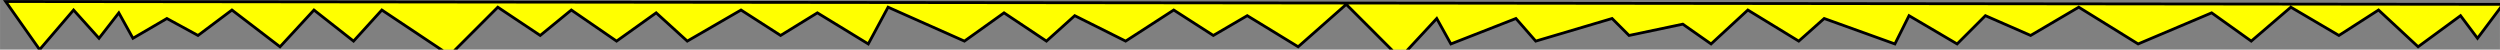 <svg width="252mm" height="5mm" viewBox="0 0 892.913 17.717" id="svg3355" version="1.1" preserveAspectRatio = 'xMidYMid meet'>
  <rect x="0" y="0" width="892.913" height="17.717" fill="#808080" stroke="none"/>
  <g id="layer1" transform="translate(0,-1034.646)">
    <path style="fill:yellow;fill-rule:evenodd;stroke:#000000;stroke-width:1px;stroke-linecap:butt;stroke-linejoin:miter;stroke-opacity:1" d="m 2.02,1035.19 12.122,17.173 12.122,-14.142 9.091,10.101 7.071,-9.091 5.051,9.091 12.122,-7.071 11.112,6.061 12.122,-9.091 17.173,13.132 12.122,-13.132 14.142,11.112 10.102,-11.112 24.244,16.162 17.173,-17.173 15.152,10.102 11.112,-9.091 16.162,11.112 14.142,-10.101 11.112,10.101 19.193,-11.112 14.142,9.091 13.132,-8.081 18.183,11.112 7.071,-13.132 27.274,12.122 14.142,-10.101 15.152,10.101 10.102,-9.091 18.183,9.091 17.173,-11.112 14.142,9.091 12.122,-7.071 18.183,11.112 17.173,-15.152 19.193,19.193 13.132,-14.142 5.051,9.091 23.233,-9.091 7.071,8.081 27.274,-8.081 6.061,6.061 19.193,-4.041 10.102,7.071 13.132,-12.122 18.183,11.112 9.091,-8.081 25.254,9.091 5.051,-10.101 17.173,10.101 10.102,-10.101 16.162,7.071 17.173,-10.102 21.213,13.132 26.264,-11.112 14.142,10.101 14.142,-12.122 17.173,10.102 14.142,-9.091 14.142,13.132 15.152,-11.112 6.061,8.081 9.091,-12.122 z" id="path3363" />
  </g>
</svg>